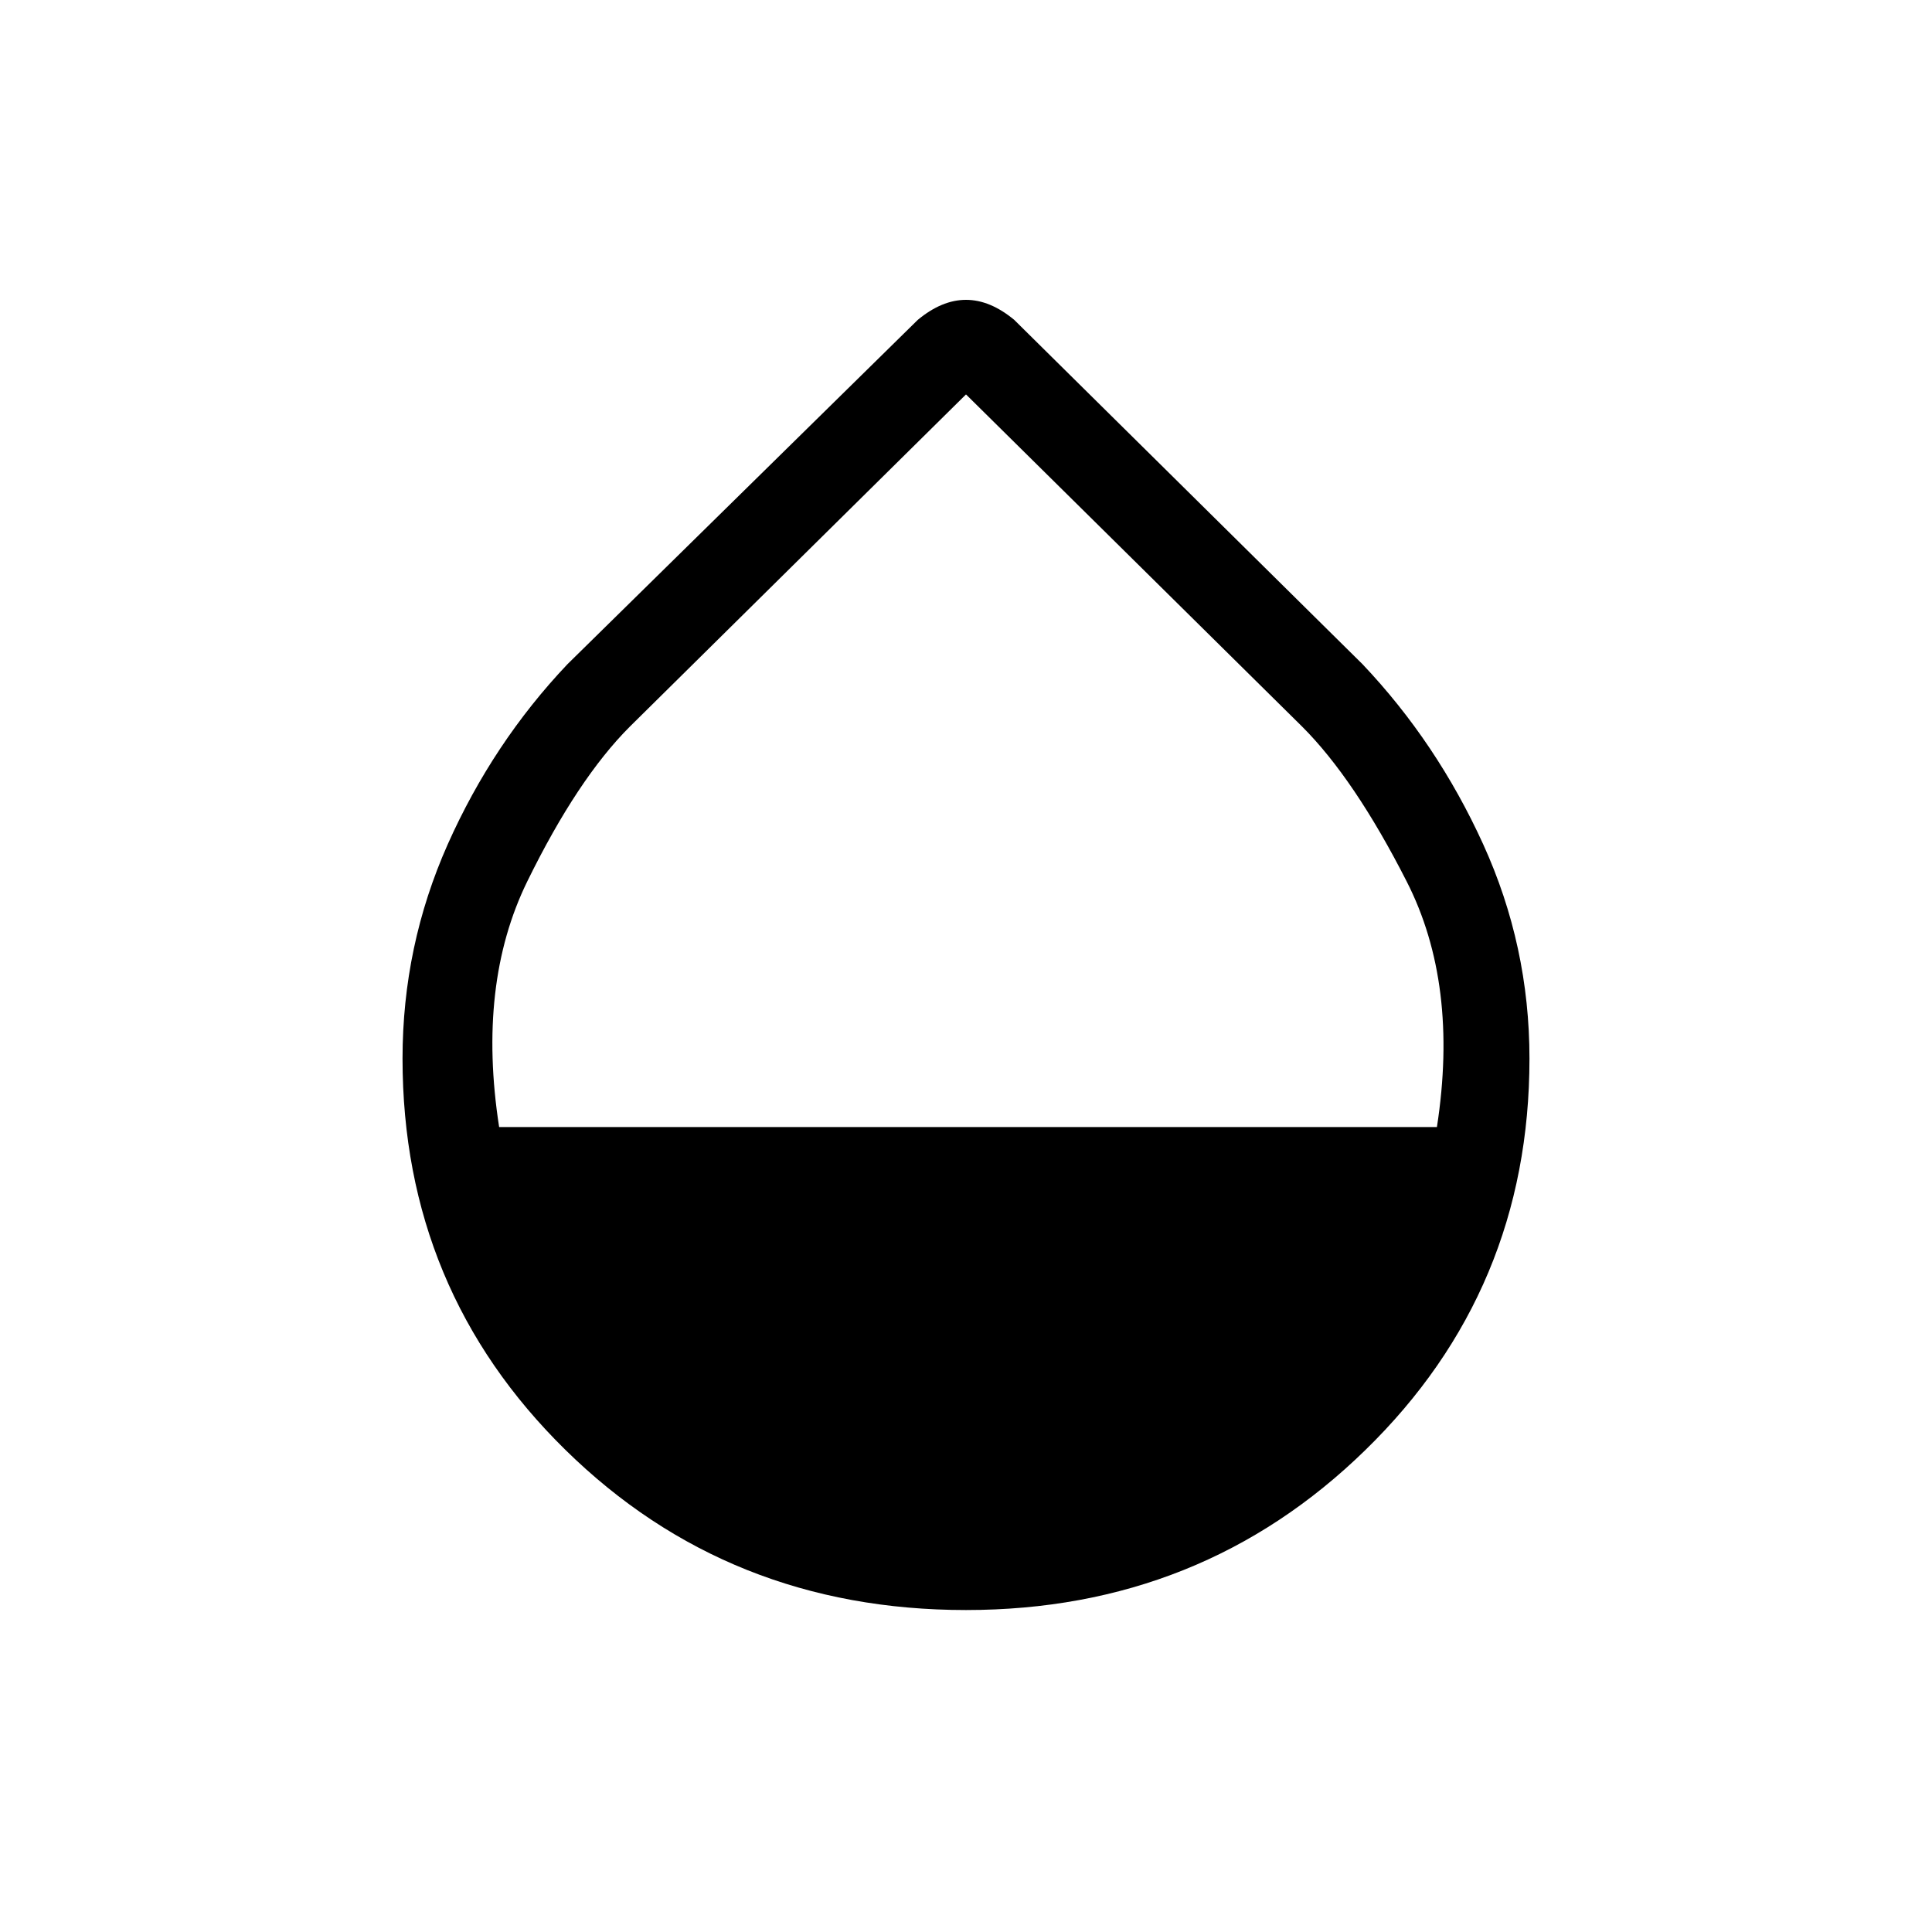 <svg xmlns="http://www.w3.org/2000/svg" height="20" width="20"><path d="M10 16.667Q7.542 16.667 5.854 15.01Q4.167 13.354 4.167 10.958Q4.167 9.792 4.635 8.74Q5.104 7.688 5.875 6.875L9.5 3.312Q9.625 3.208 9.75 3.156Q9.875 3.104 10 3.104Q10.125 3.104 10.25 3.156Q10.375 3.208 10.5 3.312L14.104 6.875Q14.875 7.688 15.354 8.74Q15.833 9.792 15.833 10.958Q15.833 13.354 14.135 15.01Q12.438 16.667 10 16.667ZM5.167 11.667H14.875Q15.104 10.188 14.562 9.125Q14.021 8.062 13.479 7.521L10 4.083L6.521 7.521Q5.979 8.062 5.458 9.125Q4.938 10.188 5.167 11.667Z"/></svg>